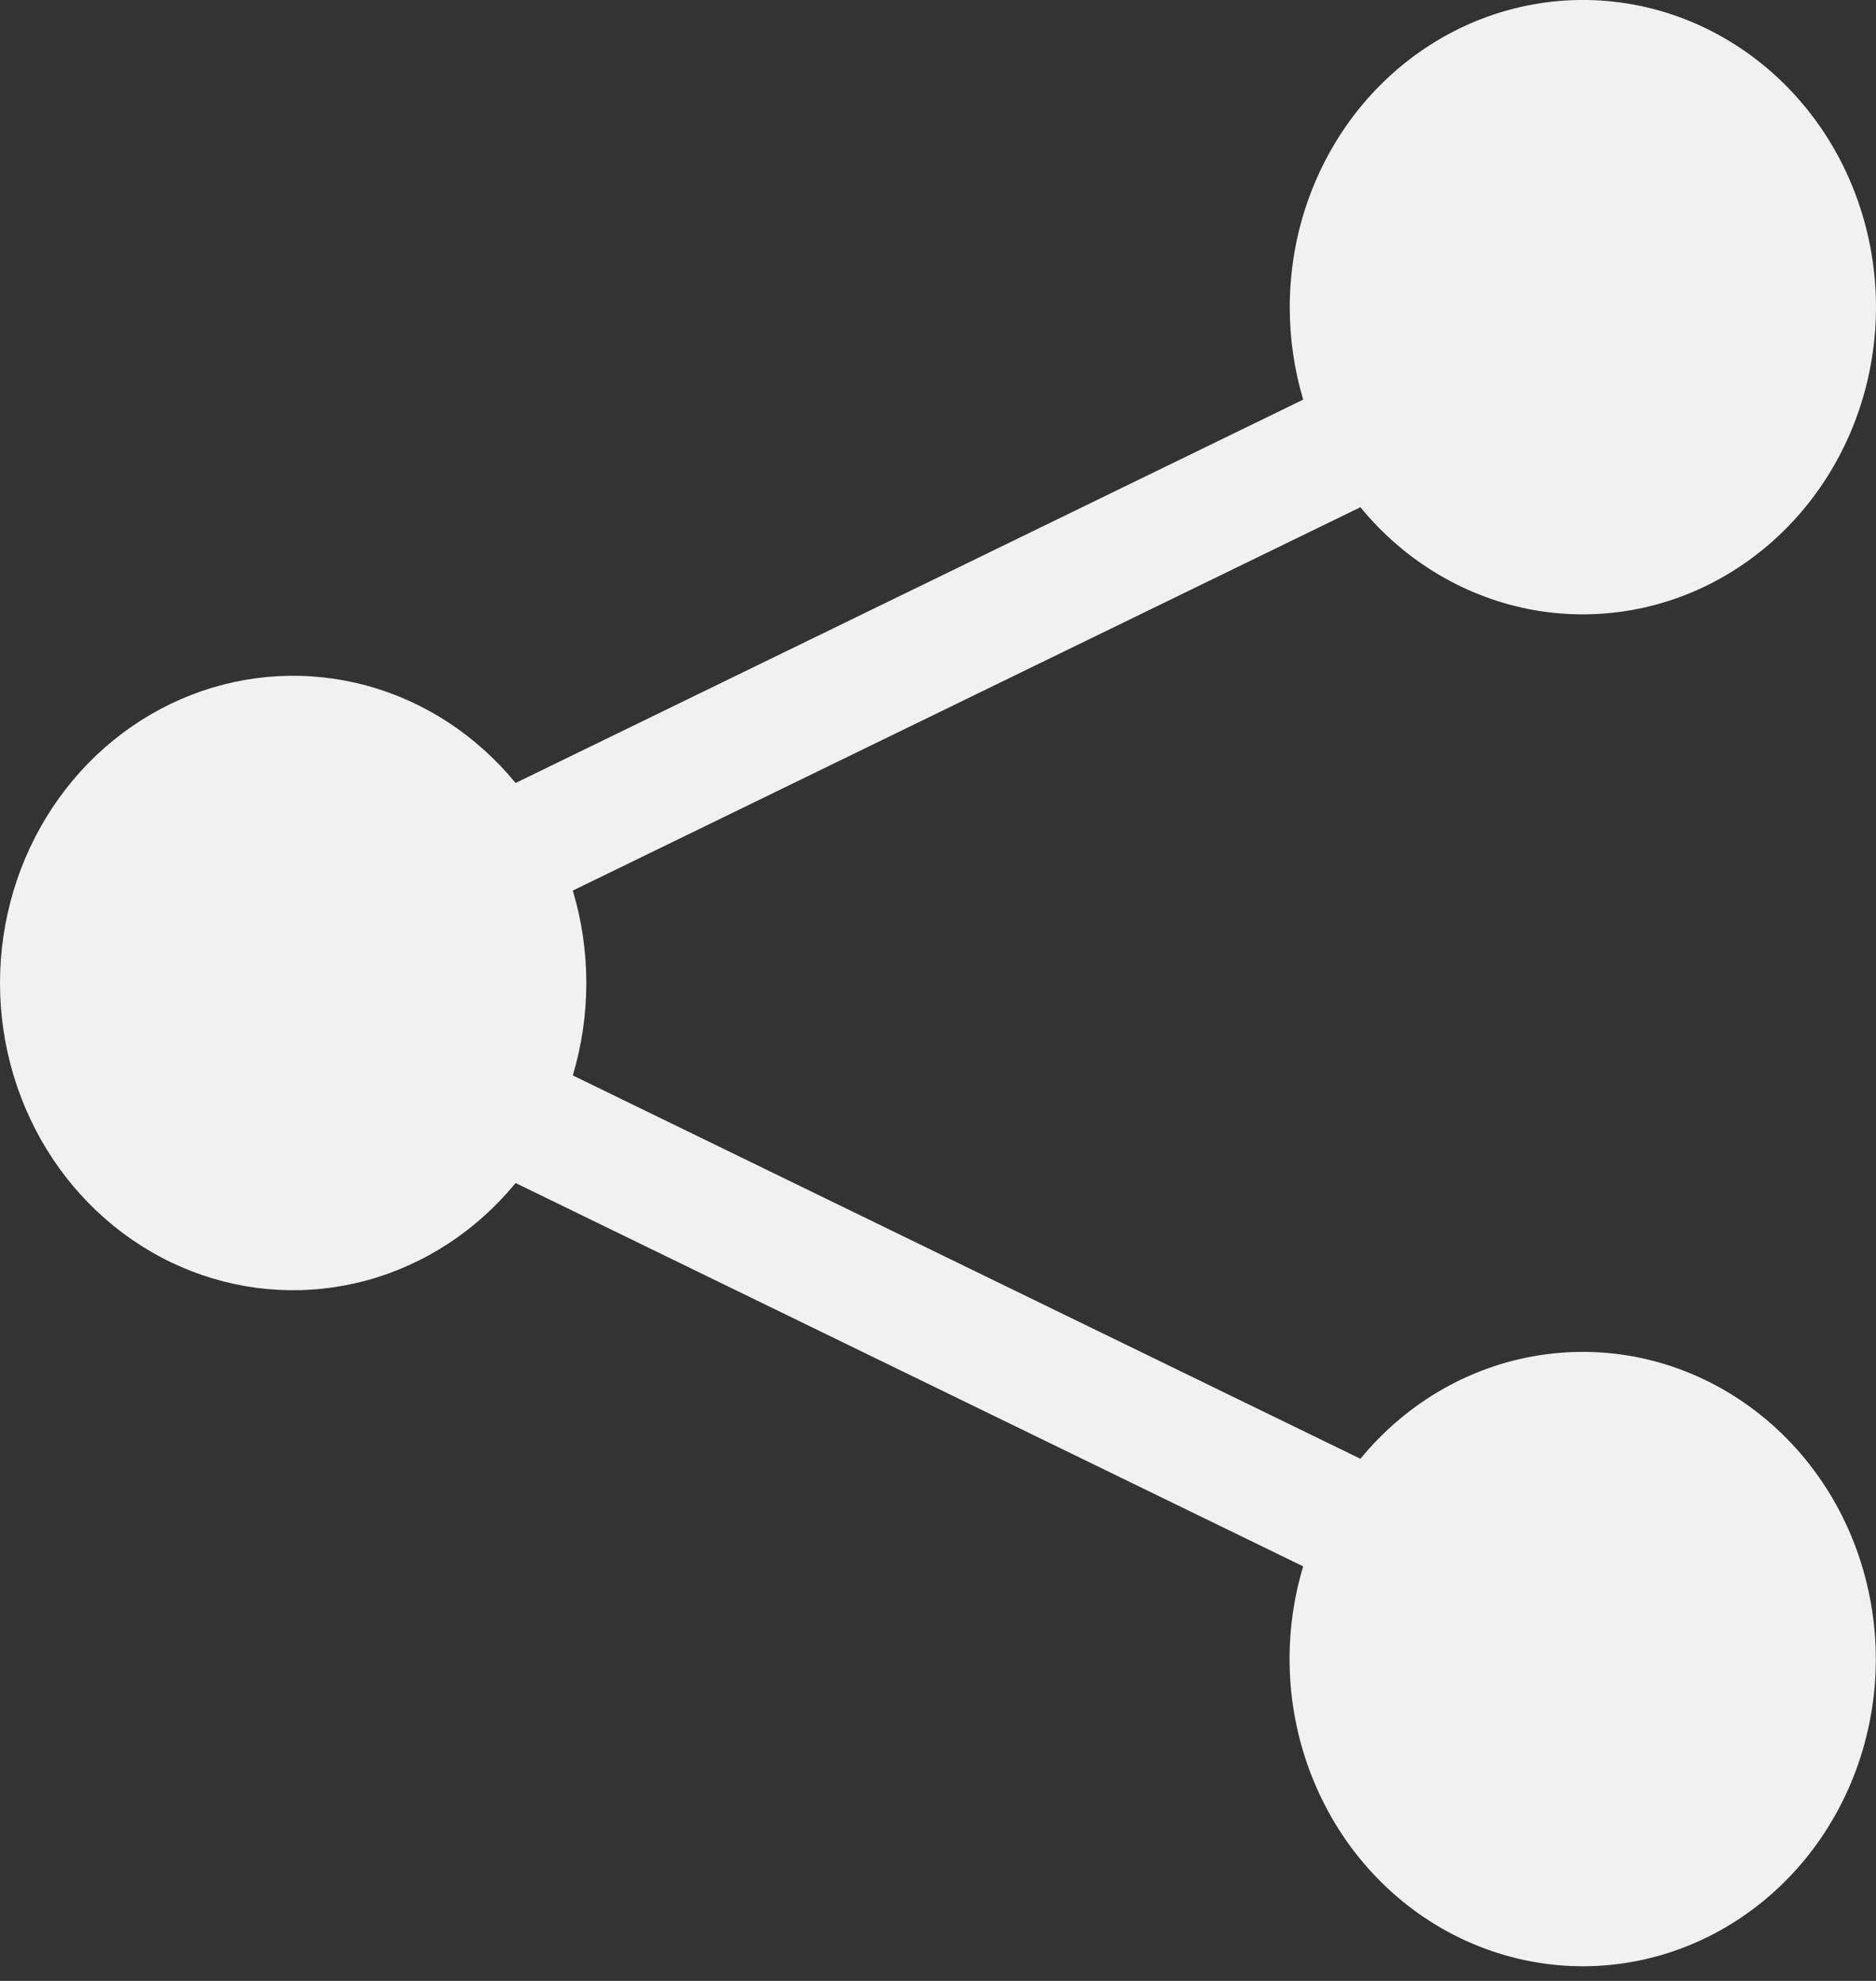 <svg width="18" height="19" viewBox="0 0 18 19" fill="none" xmlns="http://www.w3.org/2000/svg">
<rect x="0" y="0" width="18" height="19" fill="#333333" stroke="none"/>
<path d="M12.375 2.946C12.375 2.255 12.607 1.586 13.03 1.055C13.454 0.525 14.041 0.168 14.691 0.046C15.341 -0.076 16.01 0.045 16.583 0.388C17.156 0.731 17.596 1.274 17.825 1.923C18.054 2.571 18.058 3.283 17.837 3.934C17.616 4.585 17.183 5.134 16.614 5.485C16.046 5.836 15.377 5.966 14.726 5.853C14.075 5.739 13.483 5.39 13.053 4.865L5.496 8.542C5.669 9.119 5.669 9.738 5.496 10.315L13.053 13.992C13.508 13.438 14.142 13.081 14.833 12.99C15.525 12.898 16.224 13.079 16.795 13.497C17.367 13.914 17.77 14.539 17.926 15.251C18.083 15.962 17.982 16.709 17.643 17.347C17.304 17.985 16.751 18.468 16.091 18.703C15.431 18.938 14.712 18.907 14.072 18.618C13.432 18.329 12.917 17.801 12.628 17.137C12.338 16.473 12.294 15.72 12.504 15.024L4.947 11.347C4.572 11.804 4.074 12.13 3.518 12.281C2.961 12.432 2.374 12.401 1.836 12.192C1.297 11.983 0.832 11.606 0.504 11.112C0.176 10.618 -0 10.03 -0 9.429C-0 8.827 0.176 8.239 0.504 7.745C0.832 7.251 1.297 6.874 1.836 6.665C2.374 6.456 2.961 6.425 3.518 6.576C4.074 6.727 4.572 7.053 4.947 7.51L12.504 3.833C12.418 3.546 12.375 3.247 12.375 2.946Z" fill="#F1F1F1"/>
</svg>
